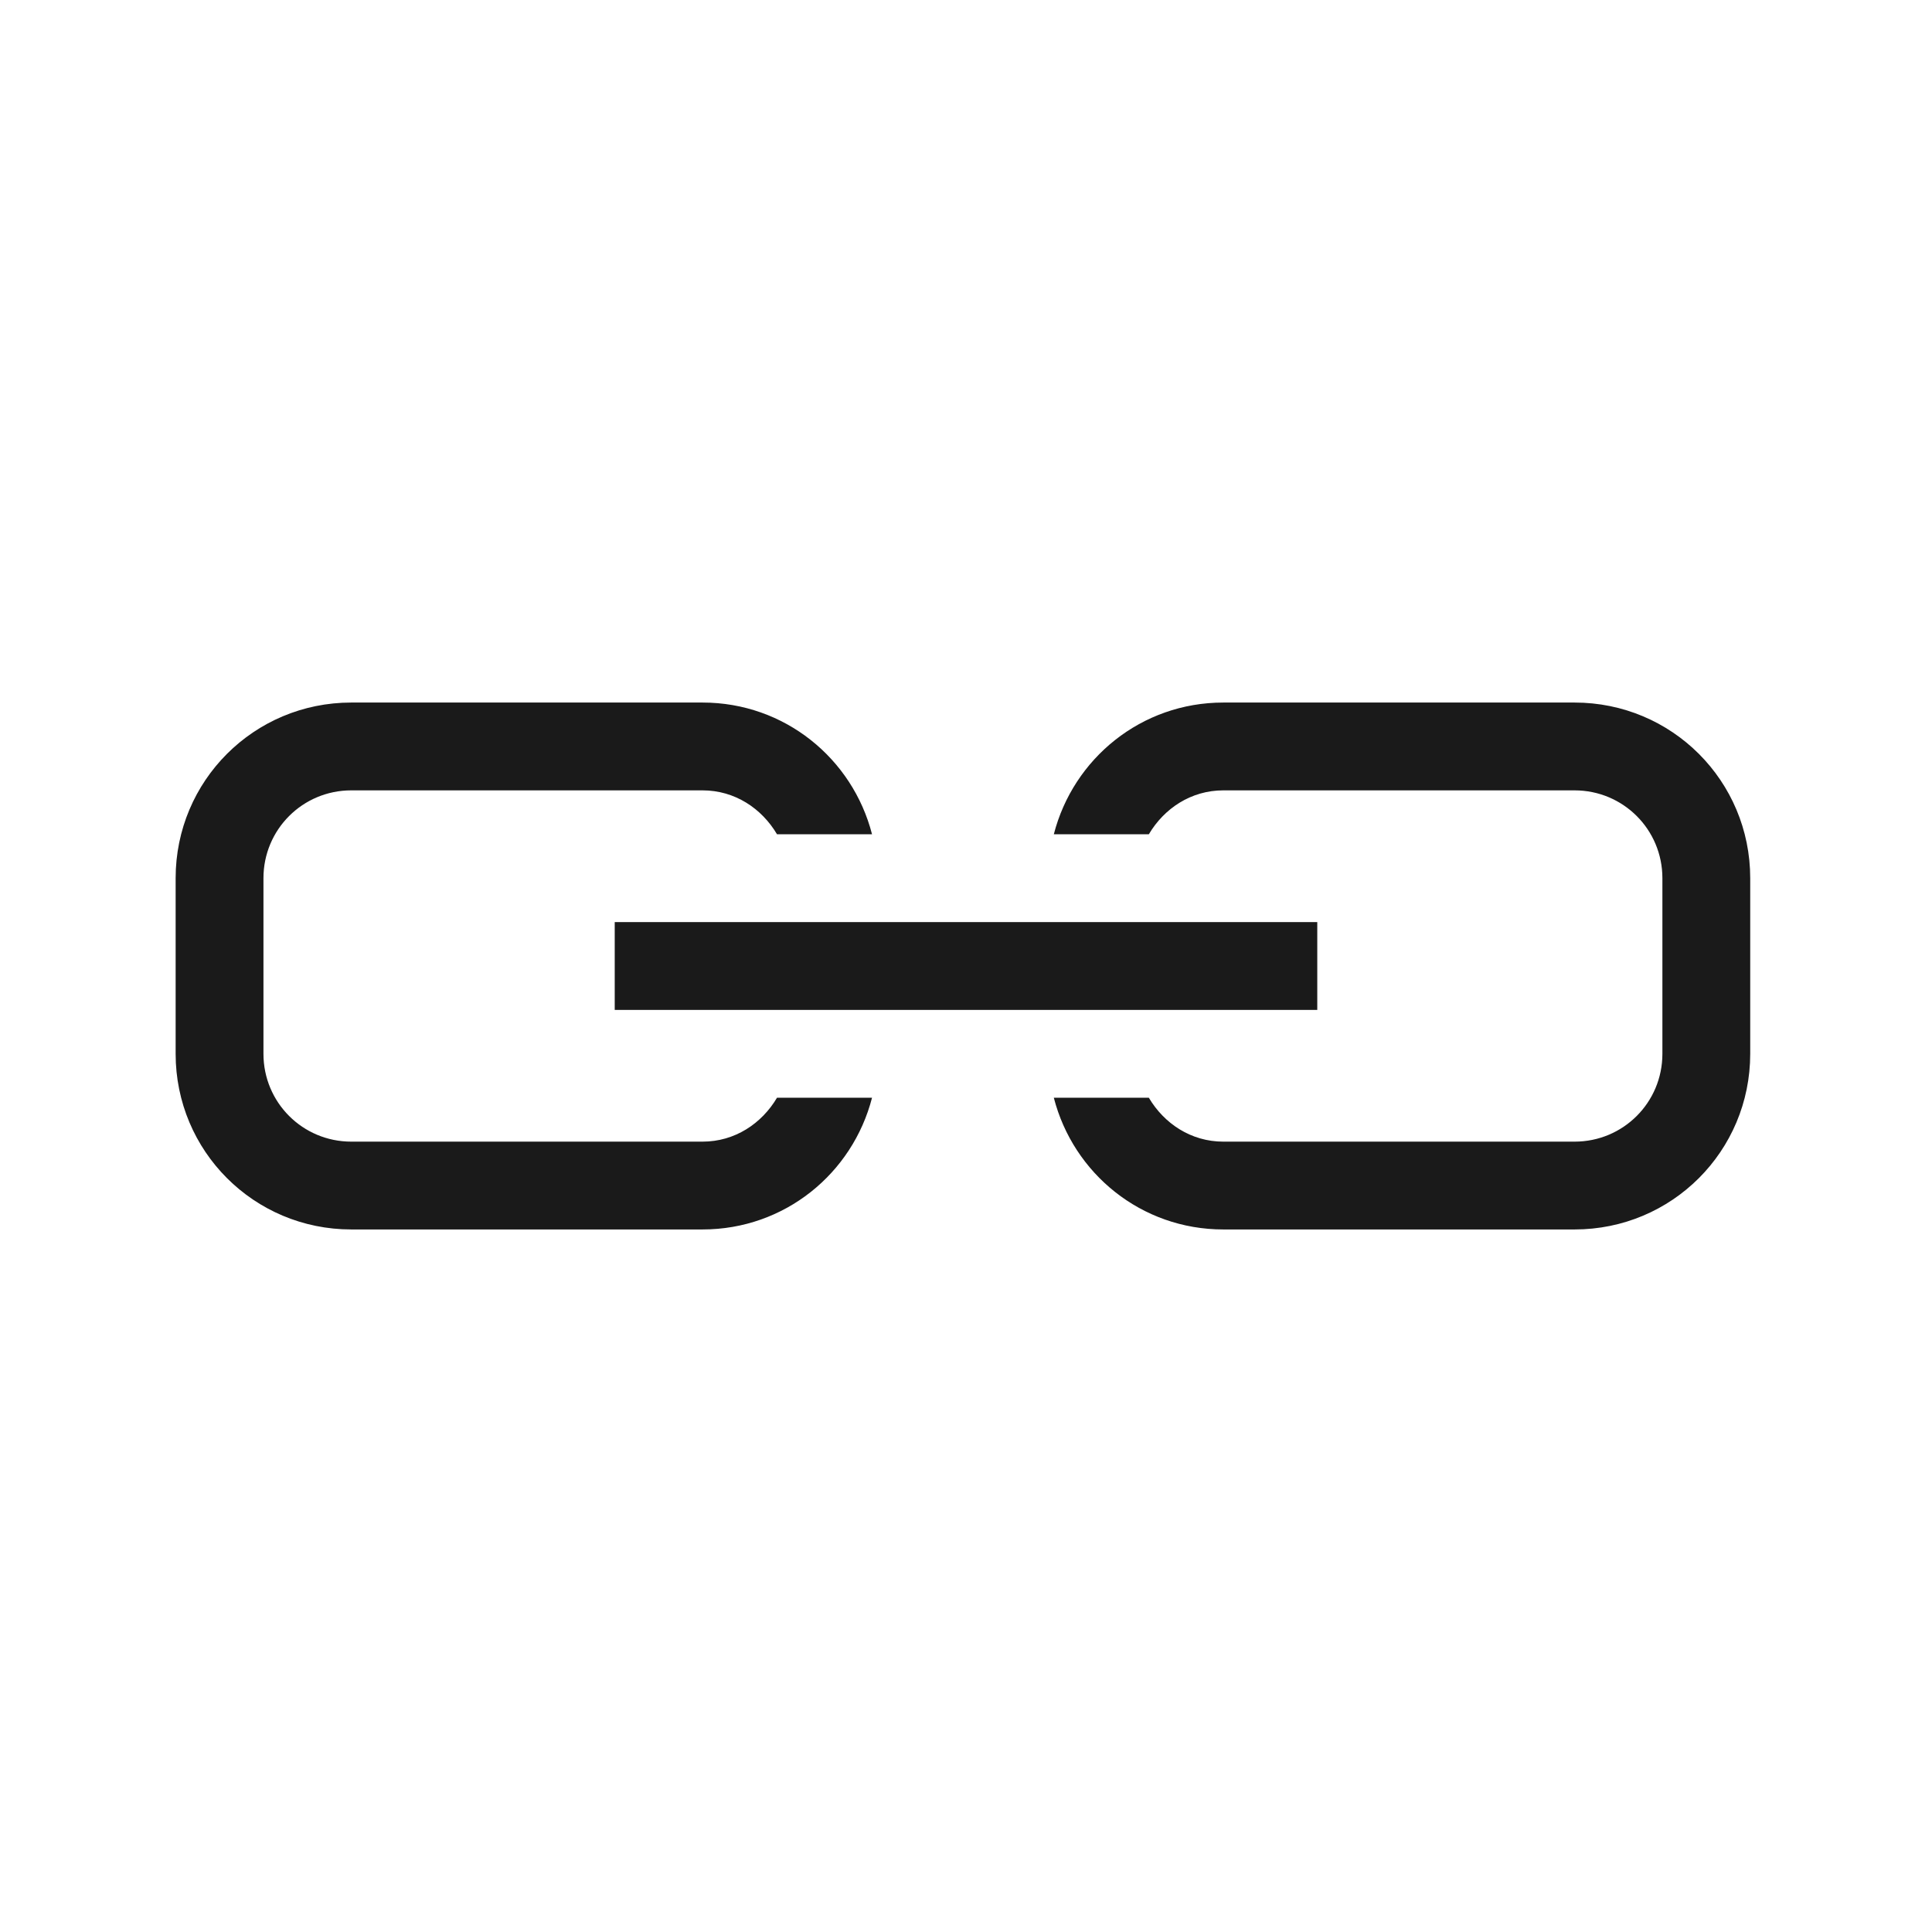 <?xml version="1.0" encoding="UTF-8" standalone="no"?>
<!-- Created with Inkscape (http://www.inkscape.org/) -->

<svg
   xmlns:dc="http://purl.org/dc/elements/1.1/"
   xmlns:cc="http://creativecommons.org/ns#"
   xmlns:rdf="http://www.w3.org/1999/02/22-rdf-syntax-ns#"
   xmlns:svg="http://www.w3.org/2000/svg"
   xmlns="http://www.w3.org/2000/svg"
   xmlns:sodipodi="http://sodipodi.sourceforge.net/DTD/sodipodi-0.dtd"
   xmlns:inkscape="http://www.inkscape.org/namespaces/inkscape"
   width="22"
   height="22"
   id="svg2"
   version="1.1"
   inkscape:version="0.91 r13725"
   viewBox="0 0 22 22"
   sodipodi:docname="emblem-symbolic-link.svg">
  <defs
     id="defs4" />
  <sodipodi:namedview
     id="base"
     pagecolor="#ffffff"
     bordercolor="#ffffff"
     borderopacity="1.0"
     inkscape:pageopacity="0.0"
     inkscape:pageshadow="2"
     inkscape:zoom="11.5"
     inkscape:cx="14.862154"
     inkscape:cy="13.443934"
     inkscape:document-units="px"
     inkscape:current-layer="layer1"
     showgrid="true"
     inkscape:showpageshadow="false"
     borderlayer="true"
     units="px"
     inkscape:window-width="1366"
     inkscape:window-height="695"
     inkscape:window-x="-4"
     inkscape:window-y="0"
     inkscape:window-maximized="1"
     inkscape:snap-bbox="true"
     showguides="false"
     inkscape:bbox-paths="true"
     inkscape:bbox-nodes="true">
    <inkscape:grid
       type="xygrid"
       id="grid4062" />
    <sodipodi:guide
       position="0,22"
       orientation="22,0"
       id="guide3338" />
    <sodipodi:guide
       position="0,1.7382813e-05"
       orientation="0,22"
       id="guide3340" />
    <sodipodi:guide
       position="22,1.7382813e-05"
       orientation="-22,0"
       id="guide3342" />
    <sodipodi:guide
       position="22,22"
       orientation="0,-22"
       id="guide3344" />
    <sodipodi:guide
       position="3,19"
       orientation="16,0"
       id="guide3348" />
    <sodipodi:guide
       position="3,3"
       orientation="0,16"
       id="guide3350" />
    <sodipodi:guide
       position="19,3"
       orientation="-16,0"
       id="guide3352" />
    <sodipodi:guide
       position="19,19"
       orientation="0,-16"
       id="guide3354" />
  </sodipodi:namedview>
  <g
     inkscape:label="Capa 1"
     inkscape:groupmode="layer"
     id="layer1"
     transform="translate(0,-1030.362)">
    <g
       id="g3391"
       style="fill:#1a1a1a;fill-opacity:1">
      <path
         id="rect3367"
         transform="translate(0,1030.362)"
         d="M 4 8 C 2.892 8 2 8.892 2 10 L 2 12 C 2 13.108 2.892 14 4 14 L 8 14 C 8.934 14 9.708 13.363 9.93 12.5 L 8.848 12.5 C 8.674 12.794 8.368 13 8 13 L 4 13 C 3.446 13 3 12.554 3 12 L 3 10 C 3 9.446 3.446 9 4 9 L 8 9 C 8.368 9 8.674 9.206 8.848 9.5 L 9.93 9.5 C 9.708 8.637 8.934 8 8 8 L 4 8 z "
         style="opacity:1;fill:#1a1a1a;fill-opacity:1;fill-rule:nonzero;stroke:none;stroke-width:1;stroke-miterlimit:4;stroke-dasharray:none;stroke-opacity:1" />
      <rect
         style="opacity:1;fill:#1a1a1a;fill-opacity:1;fill-rule:nonzero;stroke:none;stroke-width:1;stroke-miterlimit:4;stroke-dasharray:none;stroke-opacity:1"
         id="rect3385"
         width="8"
         height="1"
         x="7"
         y="1040.862"
         ry="0" />
      <path
         inkscape:connector-curvature="0"
         style="opacity:1;fill:#1a1a1a;fill-opacity:1;fill-rule:nonzero;stroke:none;stroke-width:1;stroke-miterlimit:4;stroke-dasharray:none;stroke-opacity:1"
         d="m 17.93,1038.362 c 1.108,0 2,0.892 2,2 l 0,2 c 0,1.108 -0.892,2 -2,2 l -4,0 c -0.934,0 -1.708,-0.637 -1.93,-1.5 l 1.082,0 c 0.174,0.294 0.48,0.5 0.848,0.5 l 4,0 c 0.554,0 1,-0.446 1,-1 l 0,-2 c 0,-0.554 -0.446,-1 -1,-1 l -4,0 c -0.368,0 -0.674,0.206 -0.848,0.5 l -1.082,0 c 0.222,-0.863 0.996,-1.5 1.93,-1.5 l 4,0 z"
         id="path3389" />
    </g>
  </g>
</svg>
